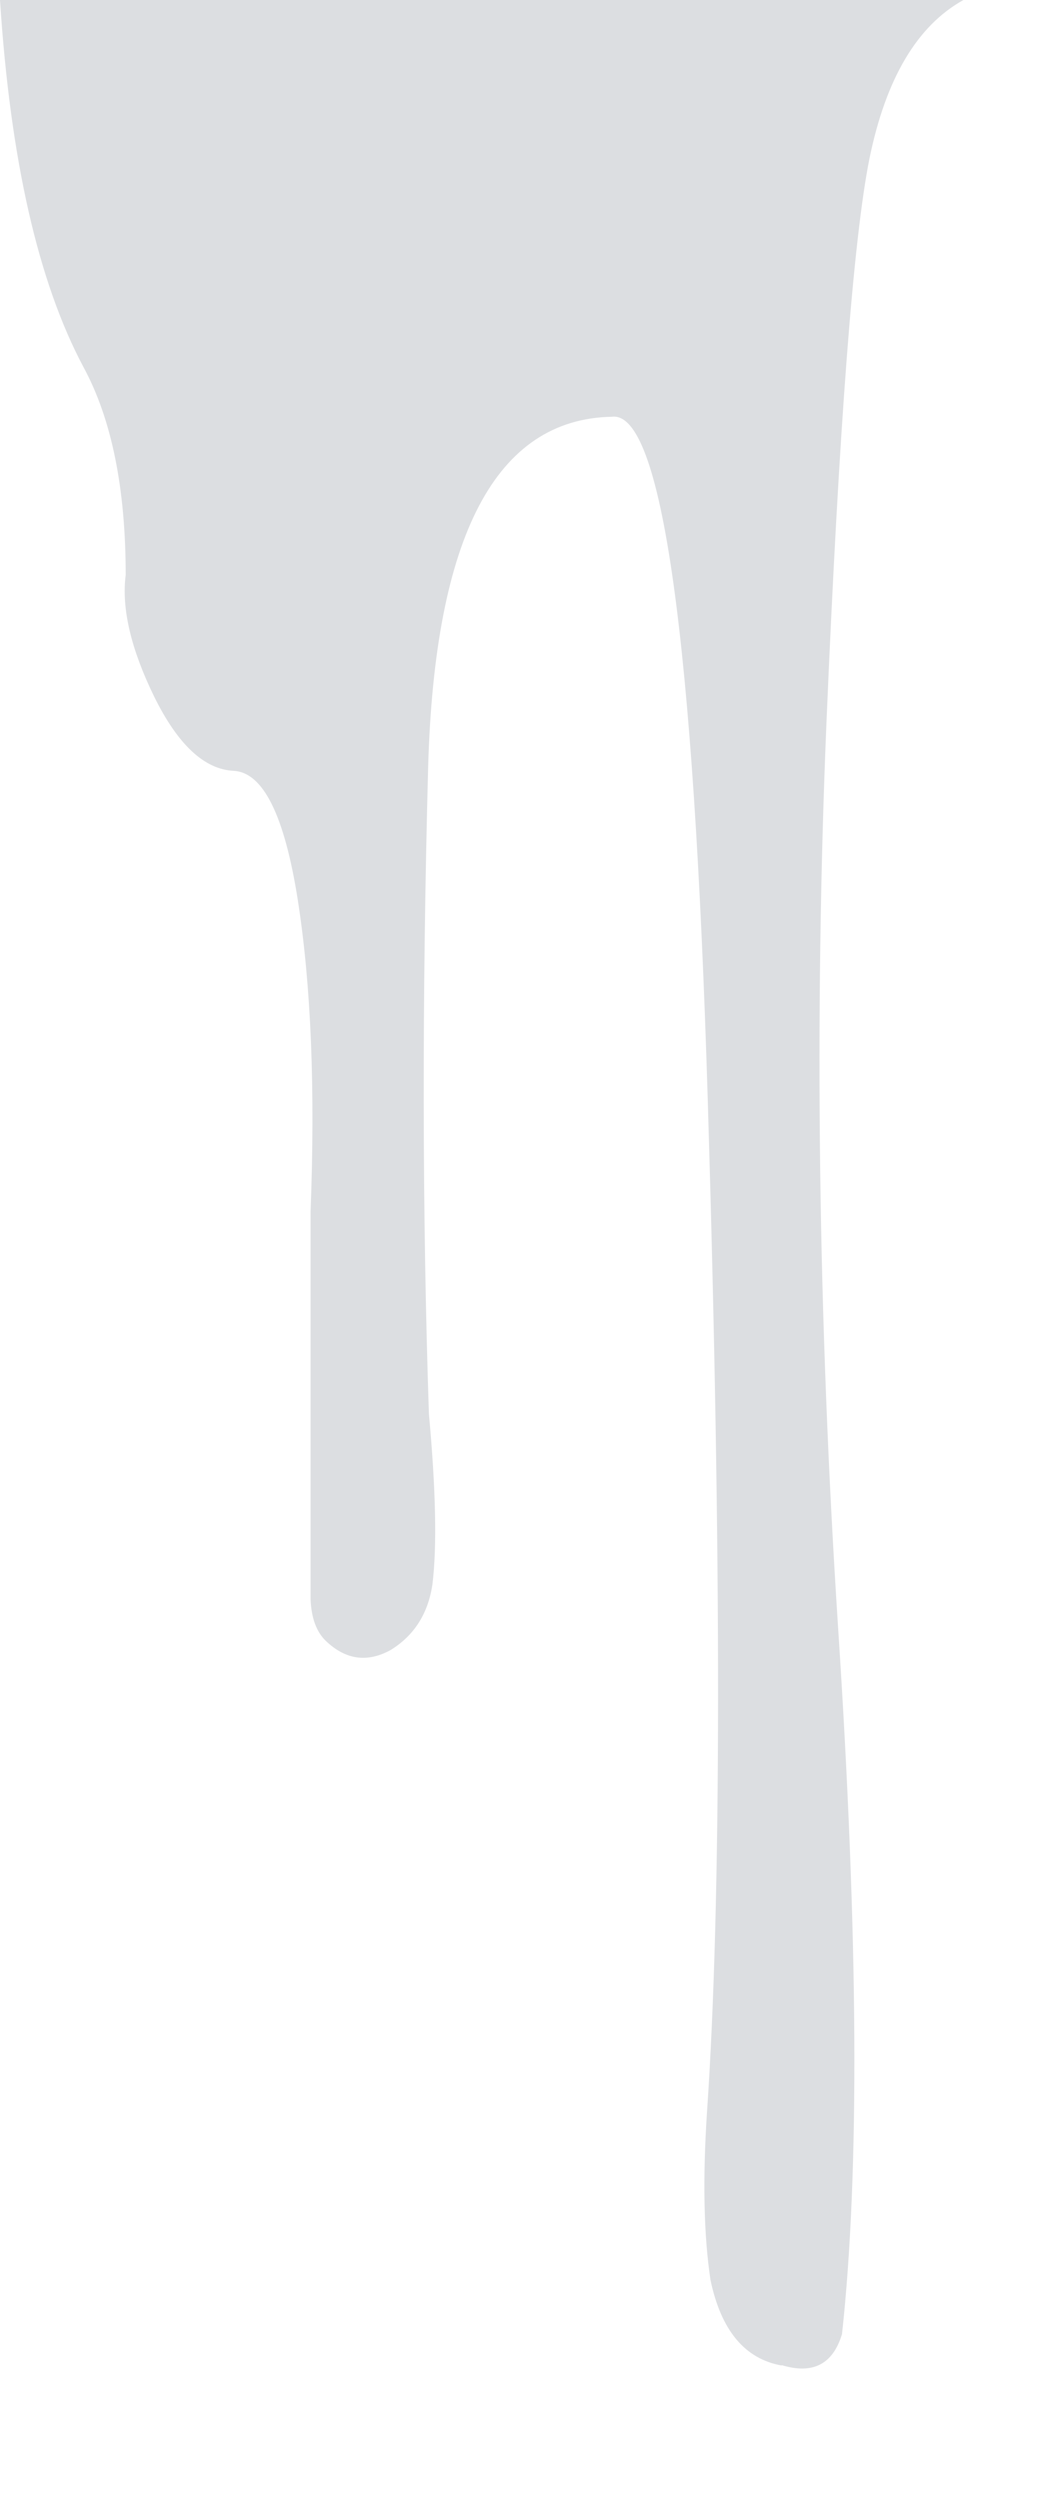 
<svg xmlns="http://www.w3.org/2000/svg" version="1.1" xmlns:xlink="http://www.w3.org/1999/xlink" preserveAspectRatio="none" x="0px" y="0px" width="136px" height="323px" viewBox="0 0 136 323">
<defs>
<g id="Layer0_0_FILL">
<path fill="#DCDEE1" stroke="none" d="
M 106.85 93.2
Q 109.281 36.02 112.4 20.5 115.572 4.983 124.55 0
L 0 0
Q 2 30.95 10.8 47.45 16.25 57.5 16.25 74.3 15.415 80.781 19.95 90.05 24.532 99.32 30.2 99.6 35.921 99.877 38.5 116.3 41.07 132.726 40.15 156.55
L 40.15 206.65
Q 40.3 210.25 42.1 212 45.95 215.7 50.5 213.2 55.05 210.4 55.9 204.75 56.8 197.45 55.45 182.7 54.156 143.965 55.35 99.1 56.611 54.288 79.1 53.85 88.798 52.587 91.5 142.2 94.207 231.818 91.4 272.9 90.545 285.91 91.85 294.6 93.902 304.372 101.05 305.65
L 101.05 305.6
Q 107.086 307.439 108.85 301.6 112.285 270.317 108.35 210.35 104.463 150.385 106.85 93.2 Z"/>
</g>
</defs>

<g transform="matrix( 1, 0, 0, 1, 0,0) ">
<use xlink:href="#Layer0_0_FILL"/>
</g>
</svg>
